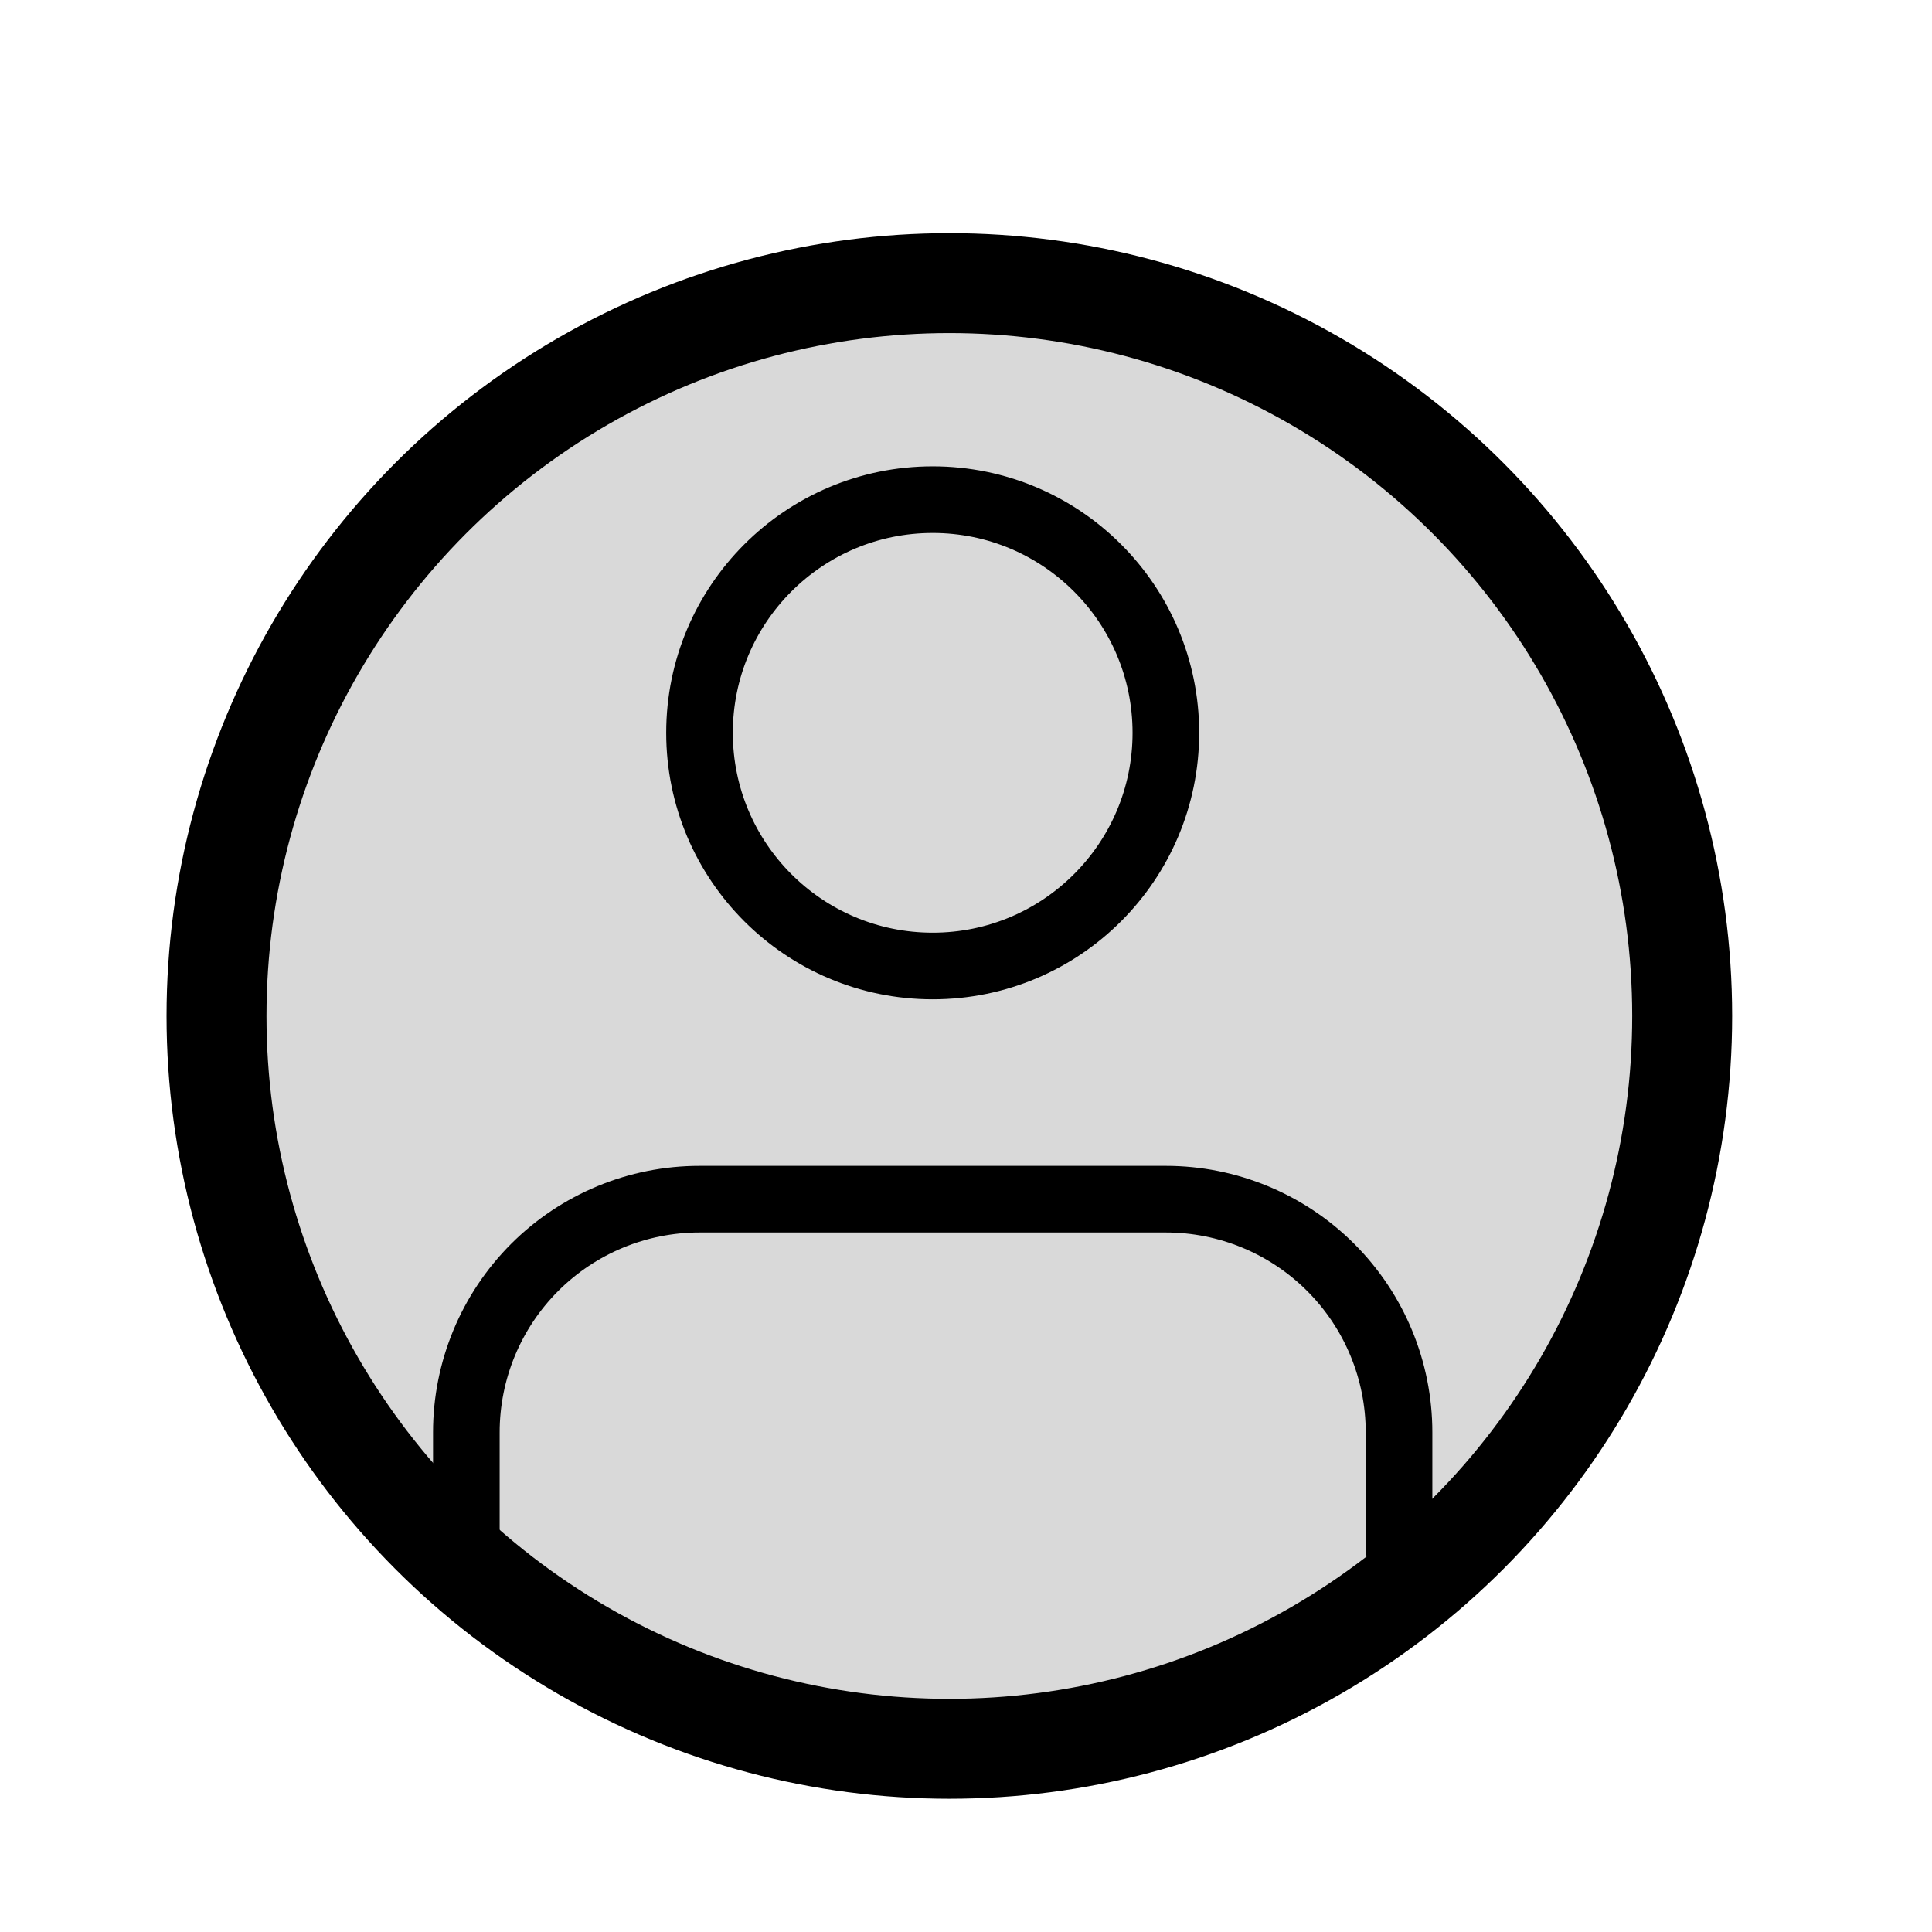 <svg width="58" height="58" viewBox="0 0 58 58" fill="none" xmlns="http://www.w3.org/2000/svg">
<circle cx="28.5" cy="30.5" r="22" fill="#D9D9D9" stroke="black" stroke-width="3"/>
<path d="M42 46.5V43C42 41.144 41.263 39.363 39.95 38.05C38.637 36.737 36.856 36 35 36H21C19.143 36 17.363 36.737 16.05 38.05C14.738 39.363 14 41.144 14 43V46.5" stroke="black" stroke-width="2" stroke-linecap="round" stroke-linejoin="round"/>
<path d="M28 29C31.866 29 35 25.866 35 22C35 18.134 31.866 15 28 15C24.134 15 21 18.134 21 22C21 25.866 24.134 29 28 29Z" stroke="black" stroke-width="2" stroke-linecap="round" stroke-linejoin="round"/>
</svg>
